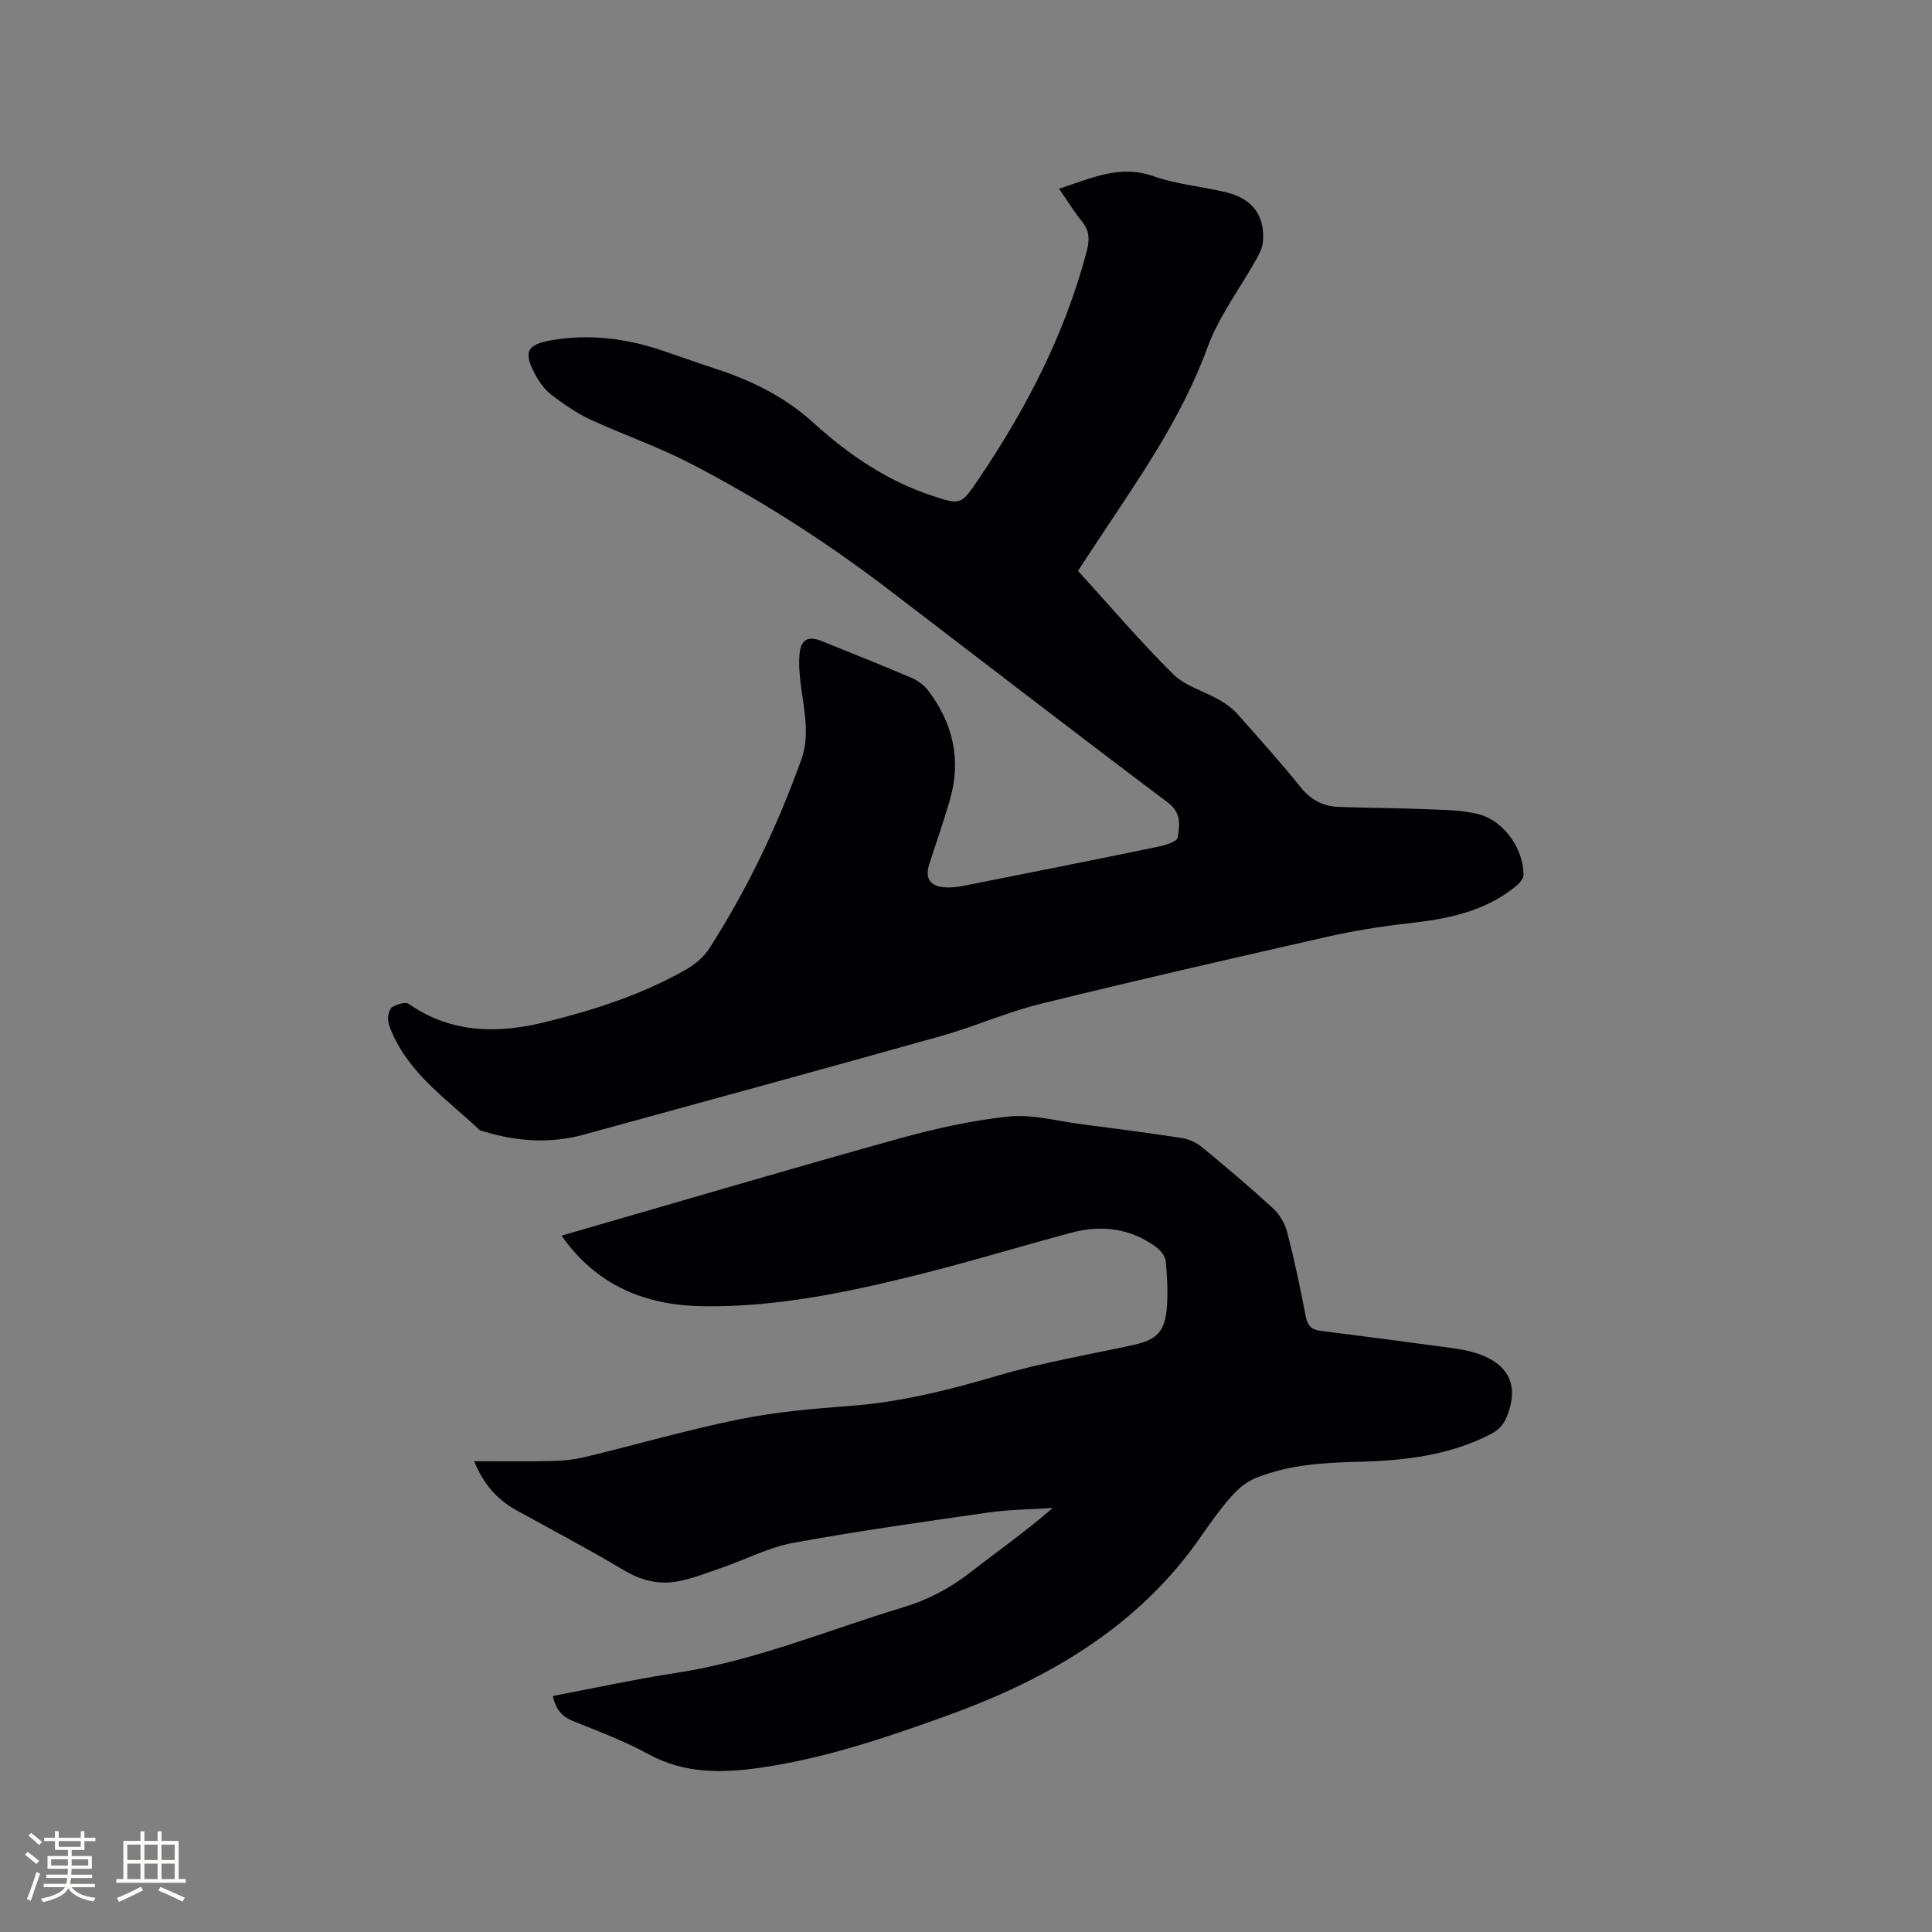 <svg enable-background="new 0 0 400 400" viewBox="0 0 400 400" xmlns="http://www.w3.org/2000/svg"><rect x="0" y="0" width="400" height="400" fill="#808080" stroke="none"/><path d="m219.28 39.07c6.62-2.13 12.52-5.07 19.56-2.58 4.85 1.71 10.14 2.12 15.17 3.36 5.37 1.33 7.91 4.88 7.47 10.21-.1 1.18-.69 2.39-1.28 3.45-3.44 6.17-7.85 11.97-10.24 18.51-5.47 14.96-14.59 27.67-23.21 40.74-1.16 1.76-2.31 3.52-3.56 5.43 6.58 7.23 12.84 14.59 19.67 21.36 2.52 2.5 6.44 3.54 9.65 5.39 1.34.77 2.66 1.74 3.69 2.89 4.44 4.99 8.91 9.97 13.09 15.17 2.12 2.64 4.67 3.94 7.86 4.06 6.13.23 12.27.23 18.41.49 3.57.15 7.25.14 10.66 1.05 5.21 1.38 9.2 7.18 9.21 12.52 0 .74-.73 1.65-1.37 2.18-6.66 5.59-14.73 7.01-23.05 7.94-5.46.61-10.91 1.51-16.26 2.72-19.82 4.5-39.63 9.02-59.36 13.89-6.95 1.71-13.58 4.69-20.48 6.63-24.66 6.92-49.37 13.67-74.08 20.44-6.94 1.9-13.84 1.42-20.68-.67-.3-.09-.68-.12-.89-.32-6.64-6.3-14.49-11.53-18.22-20.42-.37-.87-.71-1.84-.69-2.76.02-.8.35-1.97.93-2.29.96-.53 2.64-1.1 3.3-.64 8.84 6.17 18.48 6.22 28.36 3.78 10.09-2.49 19.98-5.68 29.07-10.85 1.86-1.06 3.7-2.6 4.84-4.38 7.88-12.25 14.09-25.34 19.03-39.04 1.81-5.01.64-10.05-.02-15.09-.3-2.29-.54-4.66-.31-6.94.3-2.97 1.84-3.68 4.61-2.56 6.18 2.5 12.38 4.96 18.52 7.58 1.29.55 2.6 1.49 3.45 2.6 5.2 6.82 6.95 14.42 4.52 22.75-1.3 4.47-2.85 8.87-4.27 13.3-.9 2.82.17 4.51 3.11 4.73 1.25.09 2.56-.02 3.79-.26 13.49-2.67 26.99-5.35 40.46-8.13 1.49-.31 3.93-1.05 4.07-1.89.41-2.51.89-5.08-2.04-7.28-19.49-14.65-38.77-29.56-58.15-44.35-12.92-9.85-26.59-18.58-41.02-26.01-6.57-3.38-13.63-5.8-20.34-8.91-2.85-1.32-5.51-3.16-8.02-5.07-1.39-1.05-2.52-2.61-3.37-4.16-2.64-4.81-1.79-6.36 3.56-7.24 7.71-1.27 15.2-.34 22.54 2.13 3.61 1.21 7.2 2.51 10.82 3.69 7.59 2.47 14.51 5.76 20.61 11.3 7.11 6.47 15.12 11.98 24.46 15.07 6.02 1.99 6.08 2.02 9.68-3.3 9.93-14.65 17.98-30.18 22.49-47.41.61-2.34.5-4.18-1.07-6.1-1.66-2.03-3.01-4.29-4.68-6.71z" fill="#010103"/><path d="m114.47 351.13c8.57-1.62 17.03-3.47 25.58-4.78 16.25-2.5 31.34-8.85 46.93-13.57 5.06-1.53 9.53-3.83 13.69-7.06 5.69-4.42 11.58-8.57 17.29-13.51-4.41.29-8.86.31-13.23.93-13.53 1.93-27.07 3.83-40.5 6.29-5.02.92-9.74 3.4-14.62 5.09-3.08 1.07-6.14 2.3-9.32 2.89-3.94.73-7.61-.21-11.19-2.35-7.27-4.35-14.78-8.28-22.2-12.39-4.03-2.23-6.86-5.48-8.73-10.14 5.59 0 10.87.08 16.13-.04 2.3-.05 4.65-.3 6.89-.84 10.6-2.56 21.1-5.61 31.77-7.78 7.55-1.53 15.3-2.21 23-2.79 10.52-.78 20.58-3.31 30.66-6.28 9.22-2.72 18.78-4.31 28.19-6.38 4.57-1.01 6.33-2.67 6.75-7.42.29-3.25.1-6.57-.2-9.83-.1-1.05-1.05-2.28-1.97-2.96-5.31-3.91-11.28-4.67-17.54-3-10.73 2.87-21.36 6.13-32.13 8.8-14.51 3.61-29.17 6.66-44.23 6.43-11.81-.18-21.93-4.2-29.23-14.62 1.49-.43 2.75-.79 4-1.15 21.96-6.34 43.89-12.83 65.92-18.95 7.43-2.06 15.05-3.76 22.69-4.56 4.82-.5 9.86.92 14.79 1.56 7.04.91 14.08 1.82 21.1 2.91 1.46.23 3.01.97 4.15 1.92 4.99 4.11 9.94 8.29 14.7 12.67 1.36 1.25 2.44 3.15 2.91 4.94 1.48 5.74 2.7 11.55 3.82 17.37.36 1.89 1.14 2.75 3 2.99 9.03 1.14 18.06 2.34 27.09 3.55 1.57.21 3.15.49 4.67.93 7.32 2.11 9.69 6.91 6.65 13.81-.53 1.21-1.73 2.39-2.92 3.01-8.57 4.48-17.9 5.59-27.4 5.82-7.33.18-14.65.59-21.53 3.41-1.85.76-3.58 2.2-4.92 3.72-2.24 2.53-4.24 5.3-6.16 8.09-13.06 19-31.91 29.84-52.98 37.43-12.45 4.49-24.99 8.73-38.18 10.66-8.11 1.19-15.92 1.34-23.47-2.8-4.9-2.69-10.2-4.67-15.41-6.76-2.43-.96-3.76-2.51-4.31-5.26z" fill="#010103"/><g fill="#fcfbfa"><path d="m5.17 384 .55-.58c.85.61 1.65 1.24 2.4 1.87l-.59.64c-.83-.73-1.62-1.38-2.36-1.93m1.22 9.53-.82-.34c.71-1.76 1.37-3.64 1.98-5.63.24.13.5.25.76.36-.6 1.67-1.24 3.54-1.92 5.61m-.5-13.5.57-.54c.56.44 1.31 1.06 2.26 1.87l-.64.64c-.68-.66-1.41-1.32-2.19-1.97m3.25.46h2.24v-1.36h.77v1.36h4.57v-1.36h.76v1.36h2.28v.69h-2.28v1.84h-2.64v1.26h4.18v2.64h-4.21c0 .45-.02.86-.05 1.21h4.32v.69h-4.38c-.04.34-.1.75-.19 1.22h5.15v.69h-4.82c.87 1.19 2.51 1.92 4.93 2.19-.17.31-.3.57-.37.76-2.77-.49-4.52-1.41-5.26-2.76-.56 1.26-2.3 2.23-5.24 2.9-.12-.24-.26-.48-.43-.72 2.73-.55 4.38-1.34 4.96-2.38h-4.38v-.69h4.65c.1-.38.17-.79.21-1.22h-4.32v-.69h4.4c.03-.34.05-.75.05-1.21h-4.2v-2.64h4.23v-1.26h-2.69v-1.84h-2.24zm1.46 4.46v1.29h3.45c.01-.4.02-.57.01-.53v-.32-.45h-3.46zm1.55-2.59h4.57v-1.19h-4.57zm6.11 2.59h-3.42v.77c-.01.19-.01.37-.02.53h3.44z"/><path d="m32.63 379.16h.82v1.98h3.54v7.89h1.46v.78h-14.37v-.78h1.46v-7.89h3.54v-1.98h.82v1.98h2.73zm-3.49 11.48.5.73c-1.61.82-3.28 1.63-5 2.41-.13-.27-.28-.55-.44-.82 1.75-.72 3.4-1.49 4.94-2.32m-2.78-5.55h2.73v-3.18h-2.73zm0 3.95h2.73v-3.2h-2.73zm3.54-3.95h2.73v-3.18h-2.73zm0 3.95h2.73v-3.2h-2.73zm7.89 4.68c-1.84-.92-3.51-1.7-5.02-2.32l.45-.73c1.89.8 3.57 1.55 5.04 2.23zm-1.62-11.81h-2.73v3.18h2.73zm-2.73 7.13h2.73v-3.2h-2.73z"/></g></svg>